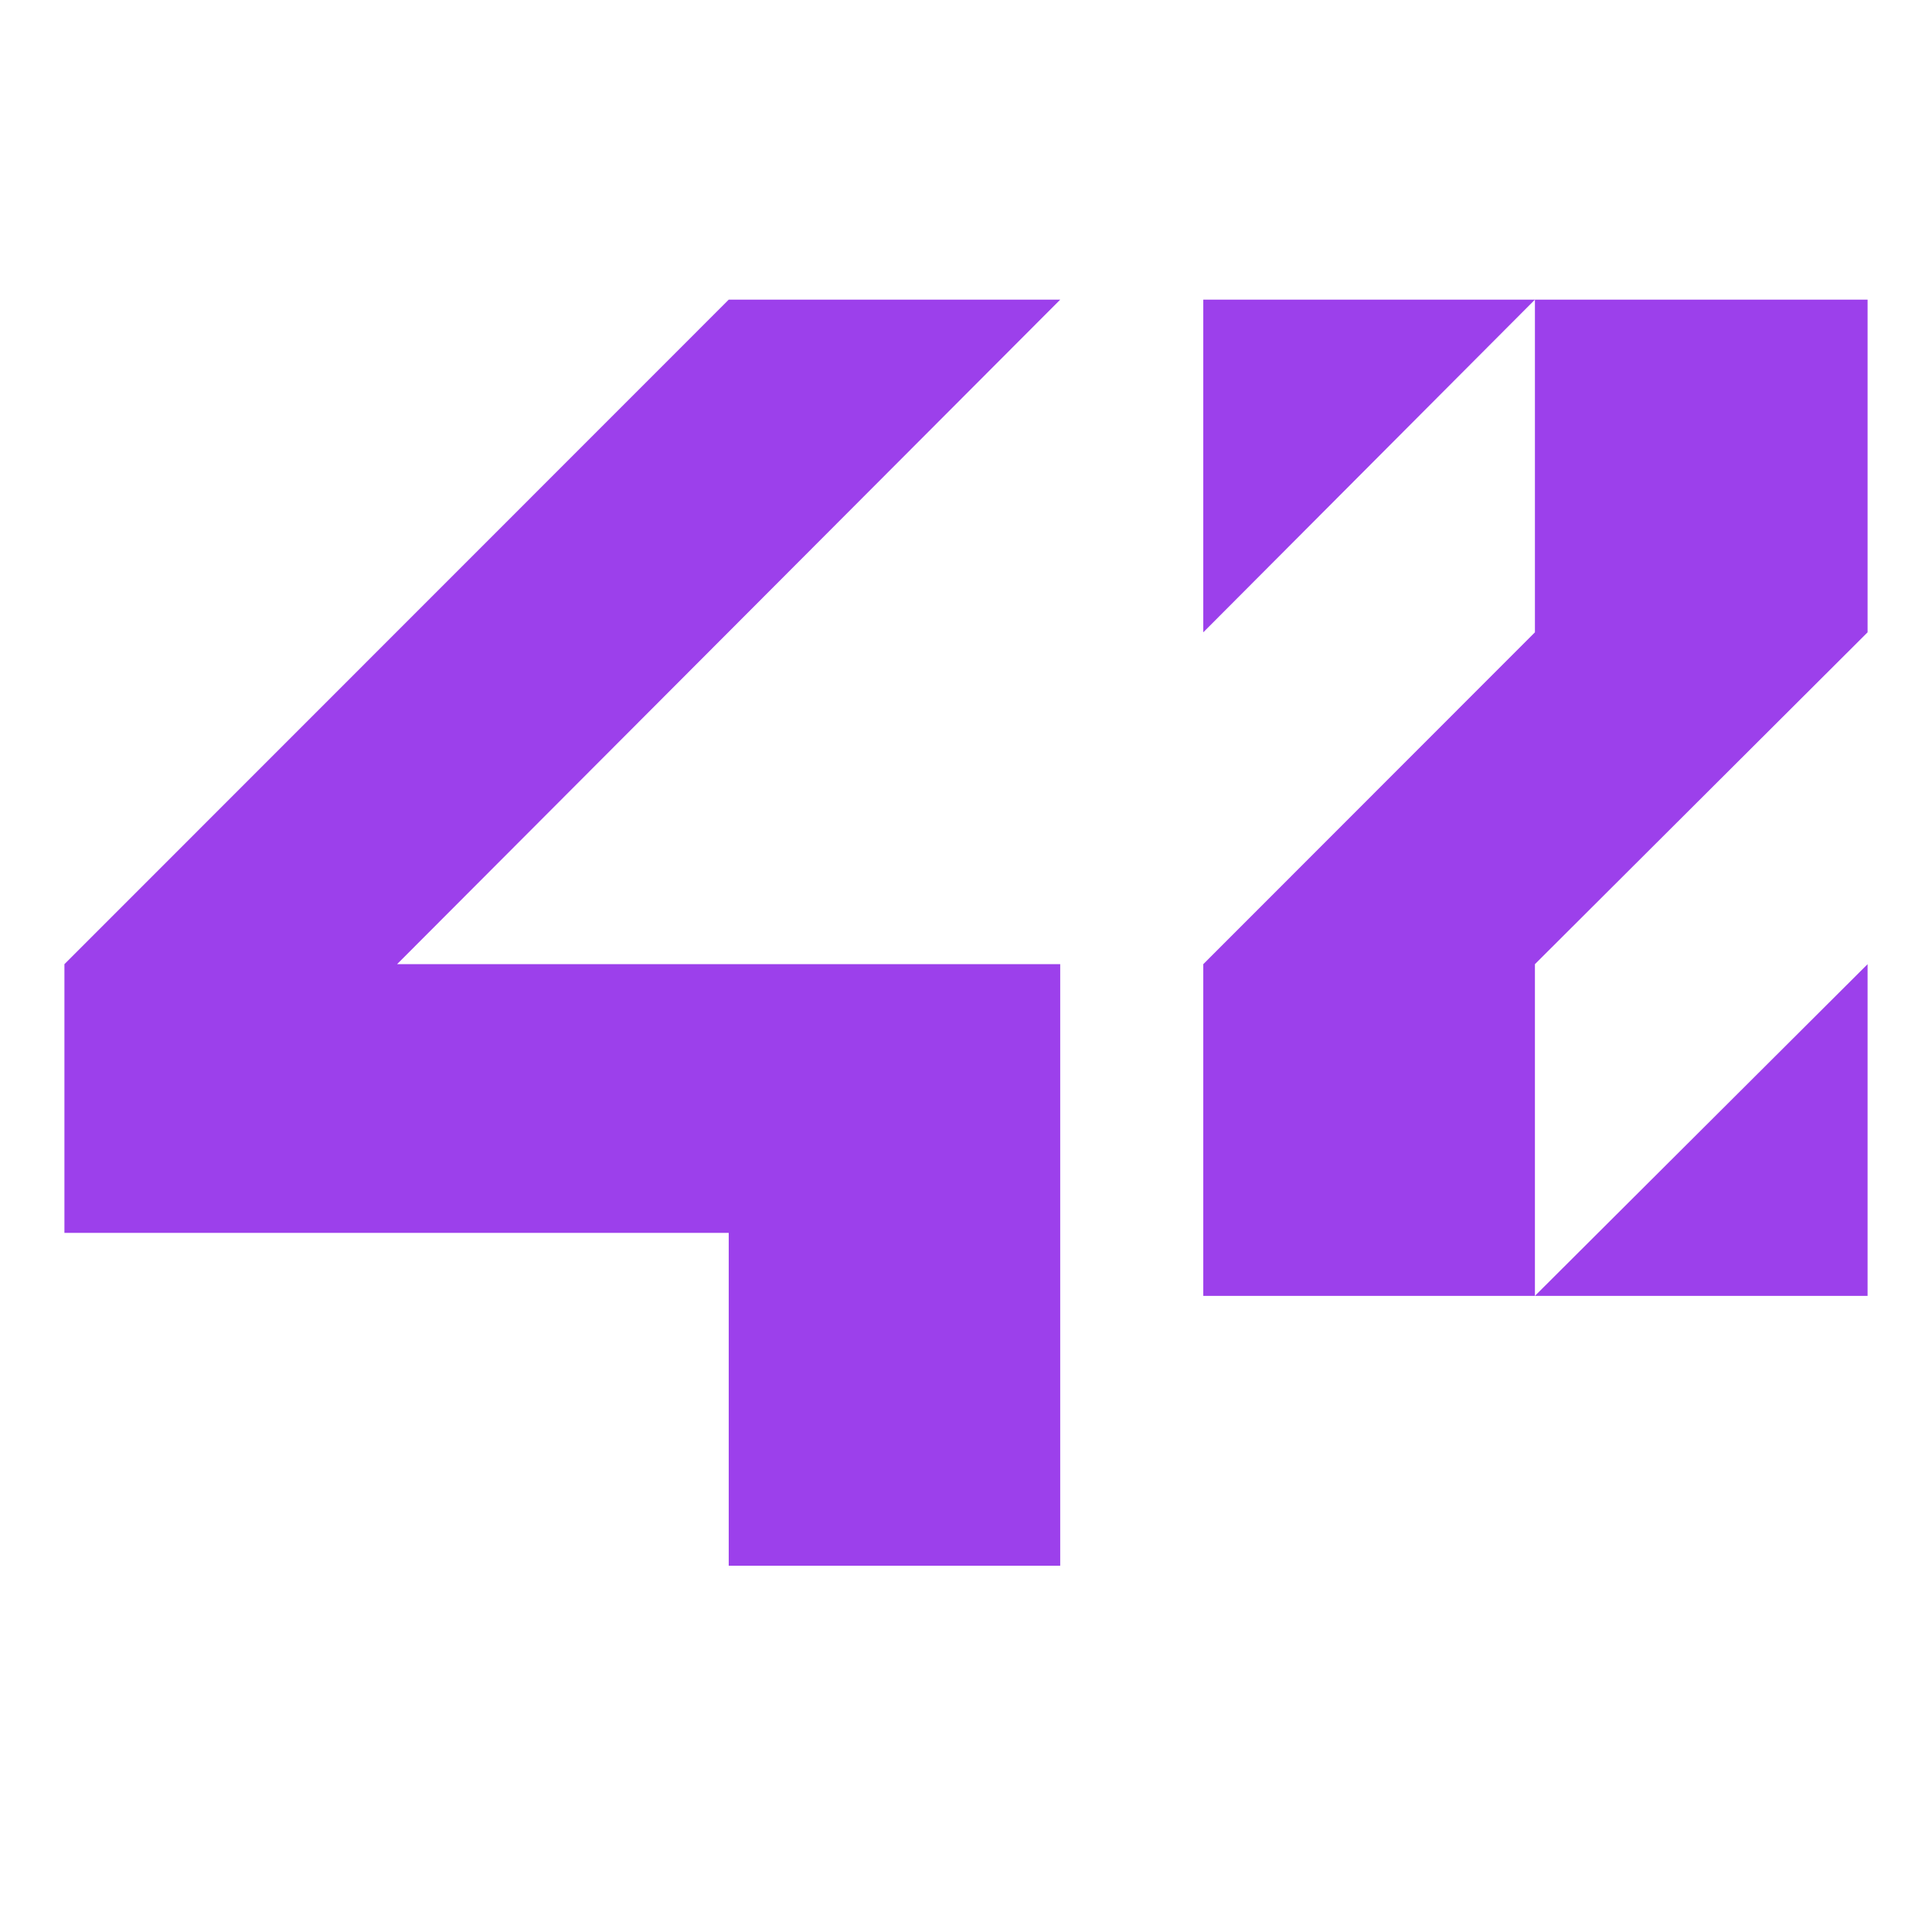<svg width="38" height="38" viewBox="0 0 38 38" fill="none" xmlns="http://www.w3.org/2000/svg">
<path d="M1.267 24.249H14.333V30.796H20.853V18.964H7.81L20.853 5.894H14.333L1.267 18.964V24.249Z" fill="#9C40EB"/>
<path d="M23.667 12.437L30.19 5.894H23.667V12.437Z" fill="#9C40EB"/>
<path d="M30.19 12.437L23.667 18.964V25.488H30.19V18.964L36.733 12.437V5.894H30.19V12.437Z" fill="#9C40EB"/>
<path d="M36.733 18.964L30.19 25.488H36.733V18.964Z" fill="#9C40EB"/>
</svg>
